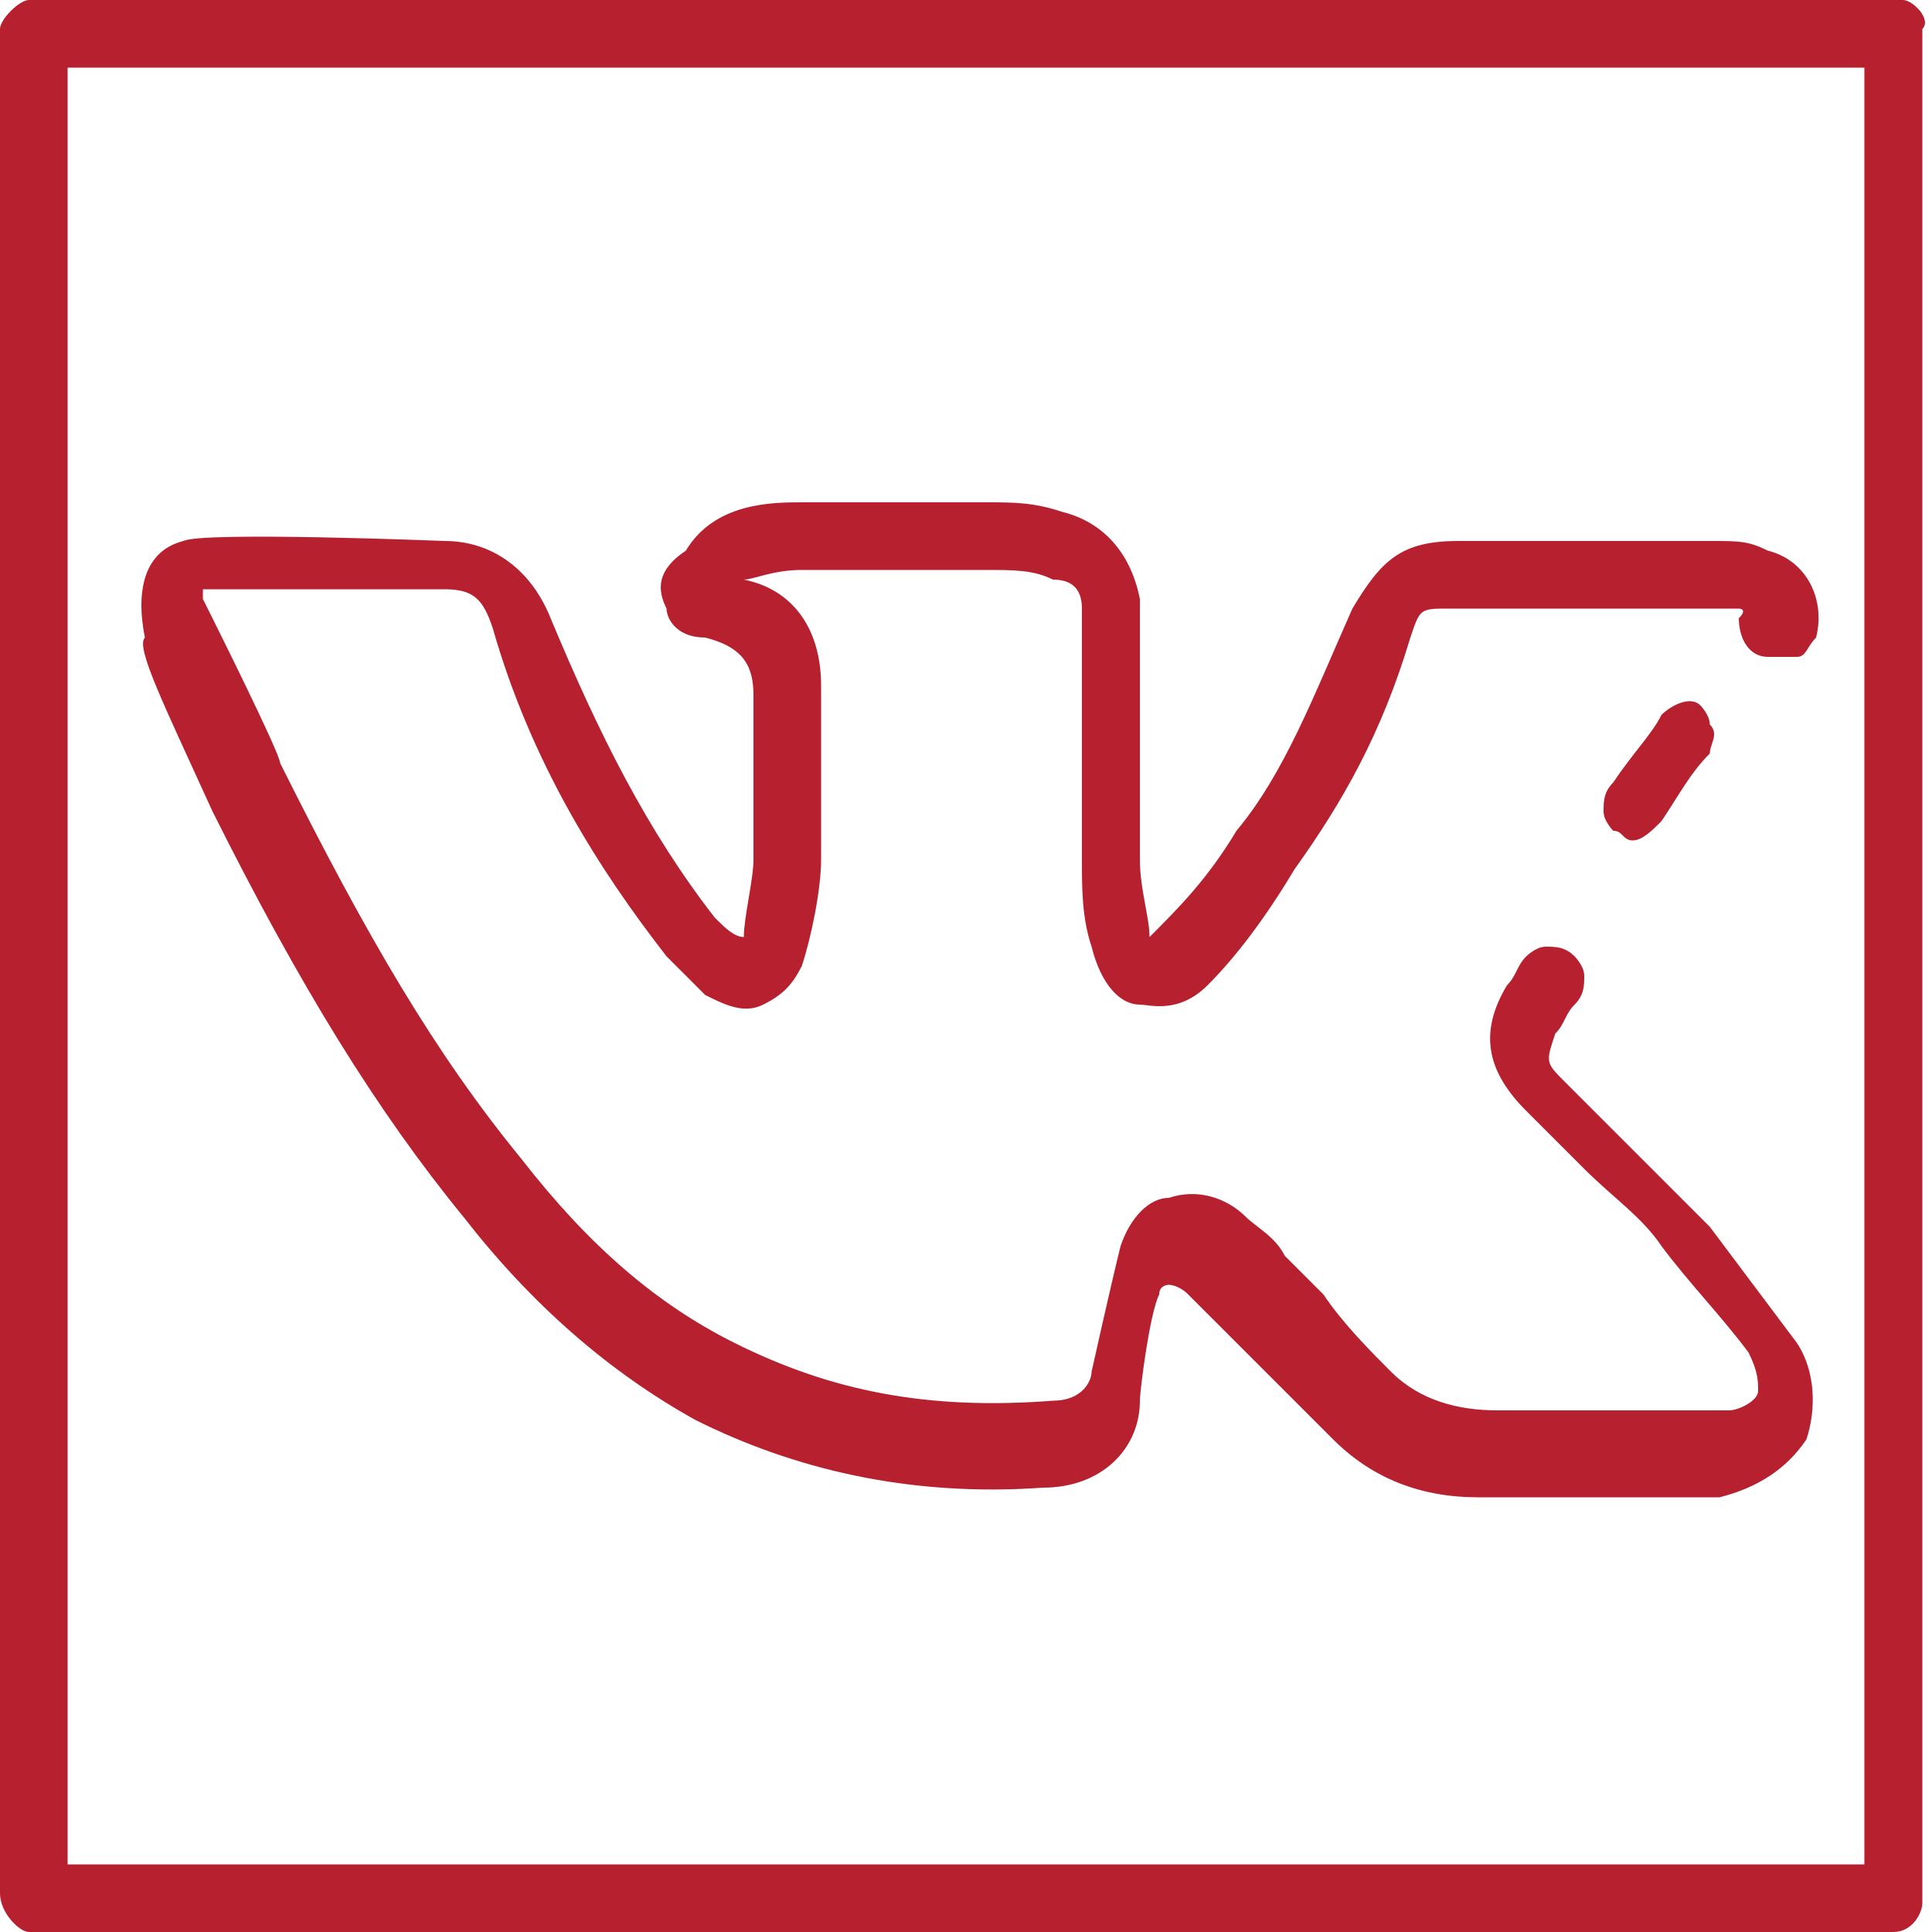 <?xml version="1.0" encoding="utf-8"?>
<!-- Generator: Adobe Illustrator 21.0.0, SVG Export Plug-In . SVG Version: 6.00 Build 0)  -->
<svg version="1.1" id="Layer_1" xmlns="http://www.w3.org/2000/svg" xmlns:xlink="http://www.w3.org/1999/xlink" x="0px" y="0px"
	 viewBox="0 0 20 20" style="enable-background:new 0 0 20 20;" xml:space="preserve">
<style type="text/css">
	.st0{fill:#B6202F;}
</style>
<g>
	<path class="st0" d="M19.7,0H0.3C0.2,0,0,0.2,0,0.3v19.3C0,19.8,0.2,20,0.3,20h19.3c0.2,0,0.3-0.2,0.3-0.3V0.3
		C20,0.2,19.8,0,19.7,0z M19.3,0.7v18.6H0.7V0.7H19.3z"/>
	<path class="st0" d="M2.2,8.4l0.1-0.1l0,0v0l0,0L2.2,8.4L2.2,8.4c0.9,1.8,1.7,3.1,2.6,4.2c0.7,0.9,1.5,1.6,2.4,2.1
		c1,0.5,2.2,0.8,3.6,0.7c0.6,0,1-0.4,1-0.9c0-0.1,0.1-0.9,0.2-1.1c0-0.1,0.1-0.1,0.1-0.1c0,0,0.1,0,0.2,0.1c0.1,0.1,0.2,0.2,0.3,0.3
		c0.1,0.1,0.3,0.3,0.4,0.4c0.2,0.2,0.5,0.5,0.8,0.8c0.4,0.4,0.9,0.6,1.5,0.6c0,0,0,0,0.1,0l0.1,0c0.5,0,1,0,1.5,0c0.4,0,0.7,0,0.8,0
		c0.4-0.1,0.7-0.3,0.9-0.6c0.1-0.3,0.1-0.7-0.1-1c-0.3-0.4-0.6-0.8-0.9-1.2c-0.3-0.3-0.6-0.6-0.9-0.9c-0.2-0.2-0.4-0.4-0.6-0.6
		c-0.2-0.2-0.2-0.2-0.1-0.5c0.1-0.1,0.1-0.2,0.2-0.3c0.1-0.1,0.1-0.2,0.1-0.3c0-0.1-0.1-0.2-0.1-0.2c-0.1-0.1-0.2-0.1-0.3-0.1
		c-0.1,0-0.2,0.1-0.2,0.1c-0.1,0.1-0.1,0.2-0.2,0.3c-0.3,0.5-0.2,0.9,0.2,1.3c0.2,0.2,0.4,0.4,0.6,0.6c0.3,0.3,0.6,0.5,0.8,0.8
		c0.3,0.4,0.6,0.7,0.9,1.1c0.1,0.2,0.1,0.3,0.1,0.4c0,0.1-0.2,0.2-0.3,0.2c-0.2,0-0.9,0-2.2,0l-0.2,0c-0.4,0-0.8-0.1-1.1-0.4
		c-0.2-0.2-0.5-0.5-0.7-0.8c-0.1-0.1-0.3-0.3-0.4-0.4c-0.1-0.2-0.3-0.3-0.4-0.4c-0.2-0.2-0.5-0.3-0.8-0.2c-0.2,0-0.4,0.2-0.5,0.5
		c-0.1,0.4-0.3,1.3-0.3,1.3c0,0.1-0.1,0.3-0.4,0.3c-1.3,0.1-2.3-0.1-3.3-0.6c-0.8-0.4-1.5-1-2.2-1.9c-0.9-1.1-1.6-2.3-2.5-4.1
		c0-0.1-0.7-1.5-0.8-1.7c0-0.1,0-0.1,0-0.1c0.4,0,2.2,0,2.5,0c0.3,0,0.4,0.1,0.5,0.4C5.5,7.9,6.2,9,6.9,9.9c0.1,0.1,0.3,0.3,0.4,0.4
		c0.2,0.1,0.4,0.2,0.6,0.1c0.2-0.1,0.3-0.2,0.4-0.4c0.1-0.3,0.2-0.8,0.2-1.1c0-0.7,0-1.1,0-1.8c0-0.6-0.3-1-0.8-1.1
		C7.8,6,8,5.9,8.3,5.9c0.5,0,0.9,0,1.4,0l0.5,0c0.3,0,0.5,0,0.7,0.1c0.2,0,0.3,0.1,0.3,0.3c0,0.2,0,0.3,0,0.4c0,0.3,0,0.6,0,0.9
		c0,0.4,0,0.8,0,1.3c0,0.3,0,0.6,0.1,0.9c0.1,0.4,0.3,0.6,0.5,0.6c0.1,0,0.4,0.1,0.7-0.2c0.3-0.3,0.6-0.7,0.9-1.2
		c0.5-0.7,0.9-1.4,1.2-2.4c0.1-0.3,0.1-0.3,0.4-0.3c1,0,1.8,0,2.6,0c0.1,0,0.3,0,0.4,0c0,0,0.1,0,0,0.1c0,0.2,0.1,0.4,0.3,0.4
		c0.1,0,0.2,0,0.3,0c0.1,0,0.1-0.1,0.2-0.2c0.1-0.4-0.1-0.8-0.5-0.9c-0.2-0.1-0.3-0.1-0.6-0.1c-0.8,0-1.6,0-2.6,0
		c-0.6,0-0.8,0.2-1.1,0.7c-0.4,0.9-0.7,1.7-1.2,2.3c-0.3,0.5-0.6,0.8-0.9,1.1c0,0,0,0,0,0c0,0,0,0,0,0c0-0.2-0.1-0.5-0.1-0.8
		c0-0.4,0-0.8,0-1.3l0,0c0-0.3,0-0.6,0-0.8c0-0.2,0-0.4,0-0.6c-0.1-0.5-0.4-0.8-0.8-0.9c-0.3-0.1-0.5-0.1-0.8-0.1l-0.5,0
		c-0.5,0-0.9,0-1.4,0c-0.3,0-0.9,0-1.2,0.5C6.8,5.9,6.8,6.1,6.9,6.3c0,0.1,0.1,0.3,0.4,0.3c0.4,0.1,0.5,0.3,0.5,0.6
		c0,0.6,0,1.1,0,1.7c0,0.2-0.1,0.6-0.1,0.8C7.6,9.7,7.5,9.6,7.4,9.5C6.7,8.6,6.2,7.6,5.7,6.4C5.5,5.9,5.1,5.6,4.6,5.6
		c0,0-2.5-0.1-2.7,0c-0.4,0.1-0.5,0.5-0.4,1C1.4,6.7,1.7,7.3,2.2,8.4z"/>
	<path class="st0" d="M17.2,7.4c-0.1,0.2-0.3,0.4-0.5,0.7c-0.1,0.1-0.1,0.2-0.1,0.3c0,0.1,0.1,0.2,0.1,0.2c0.1,0,0.1,0.1,0.2,0.1
		c0,0,0,0,0,0c0.1,0,0.2-0.1,0.3-0.2c0.2-0.3,0.3-0.5,0.5-0.7c0-0.1,0.1-0.2,0-0.3c0-0.1-0.1-0.2-0.1-0.2
		C17.5,7.2,17.3,7.3,17.2,7.4z M17.6,7.4L17.6,7.4L17.6,7.4L17.6,7.4z"/>
</g>
</svg>
